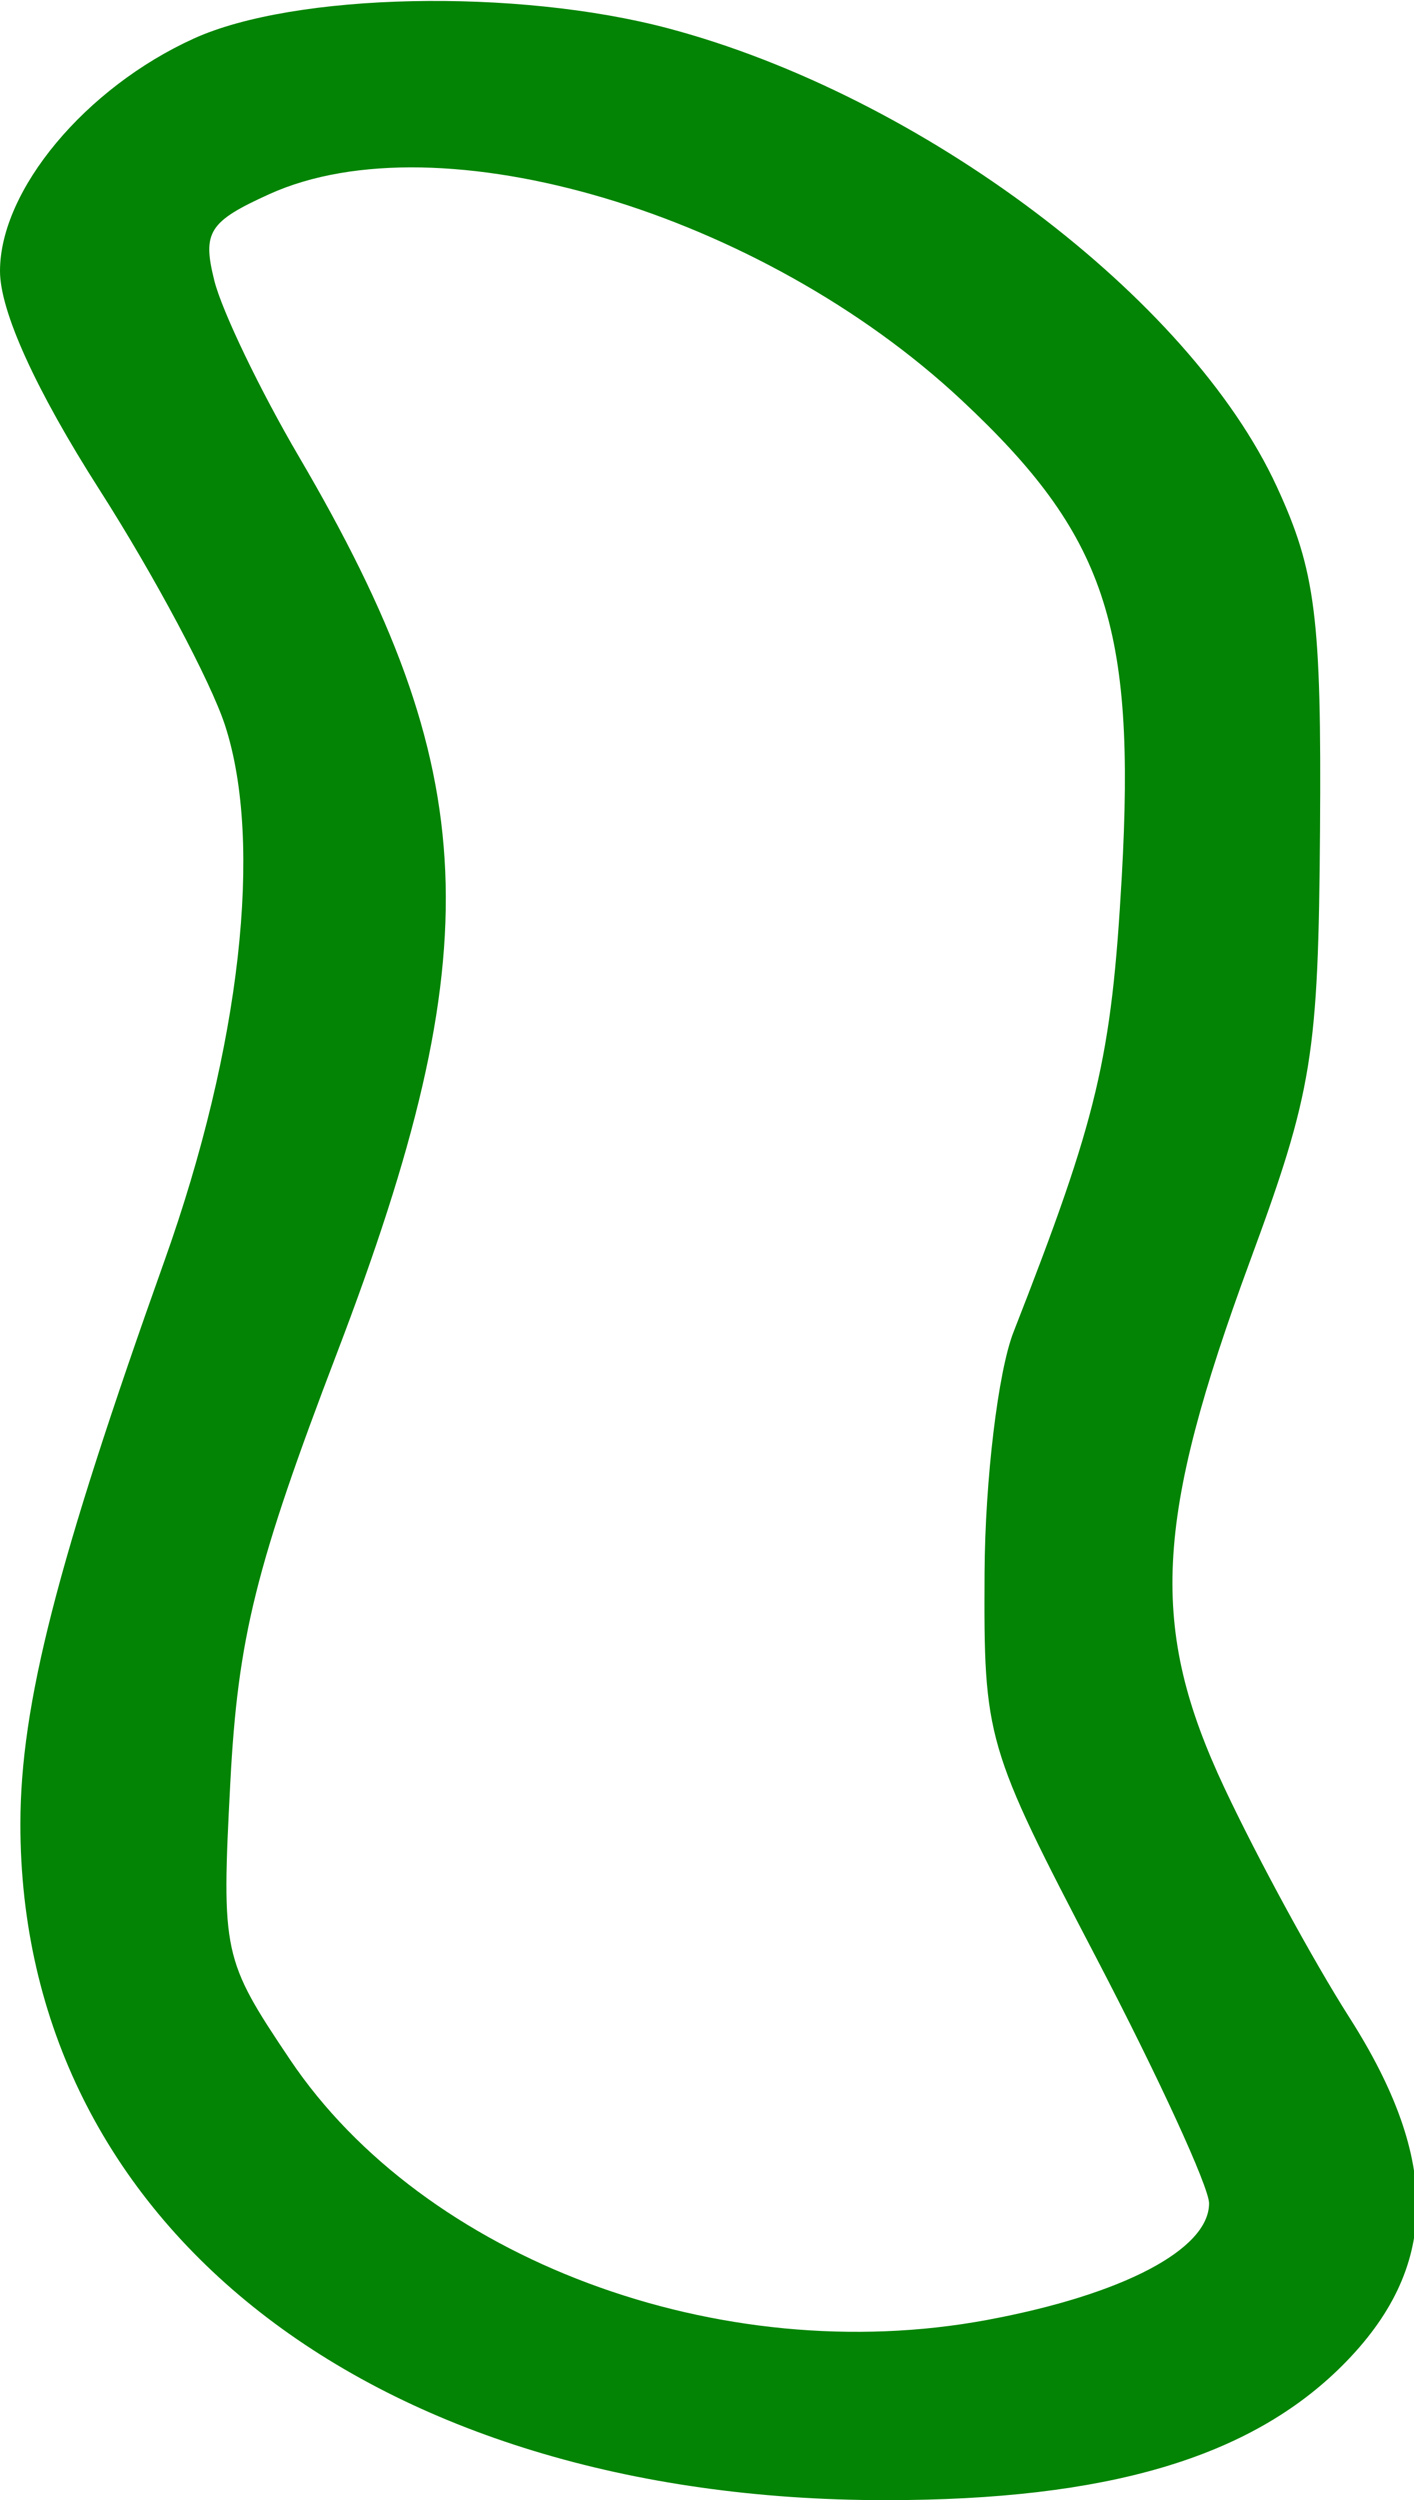 <svg xmlns="http://www.w3.org/2000/svg" width="69" height="122" viewBox="0 0 69 122" version="1.1"><path d="" stroke="none" fill="#047c04" fill-rule="evenodd"/><path d="M 9.459 1.880 C 4.162 4.285, -0 9.279, 0 13.227 C 0 15.193, 1.750 19.039, 4.855 23.900 C 7.526 28.080, 10.282 33.251, 10.980 35.391 C 12.858 41.152, 11.732 51.125, 8.033 61.500 C 2.776 76.248, 1 83.183, 0.995 88.997 C 0.977 108.569, 18.158 122, 43.213 122 C 54.010 122, 60.992 119.941, 65.508 115.426 C 70.232 110.701, 70.336 105.486, 65.846 98.446 C 64.111 95.726, 61.369 90.689, 59.753 87.253 C 56.064 79.410, 56.316 74.238, 61.011 61.500 C 64.051 53.252, 64.335 51.498, 64.414 40.500 C 64.488 30.130, 64.201 27.852, 62.298 23.732 C 58.045 14.520, 44.973 4.676, 32.632 1.390 C 25.222 -0.583, 14.375 -0.354, 9.459 1.880 M 13.141 9.474 C 10.192 10.810, 9.865 11.325, 10.460 13.697 C 10.833 15.184, 12.690 19.047, 14.587 22.283 C 23.612 37.683, 23.979 46.282, 16.453 66 C 12.473 76.427, 11.608 79.909, 11.238 87 C 10.805 95.307, 10.871 95.613, 14.147 100.494 C 20.694 110.245, 35.112 115.634, 48.161 113.207 C 54.789 111.975, 59 109.764, 59 107.516 C 59 106.726, 56.525 101.338, 53.500 95.544 C 48.105 85.211, 48.001 84.852, 48.044 76.755 C 48.068 72.215, 48.704 66.925, 49.457 65 C 53.564 54.505, 54.238 51.672, 54.740 42.772 C 55.431 30.513, 53.946 26.093, 46.926 19.528 C 37.151 10.384, 21.448 5.711, 13.141 9.474" stroke="none" fill="#048404" fill-rule="evenodd"/></svg>